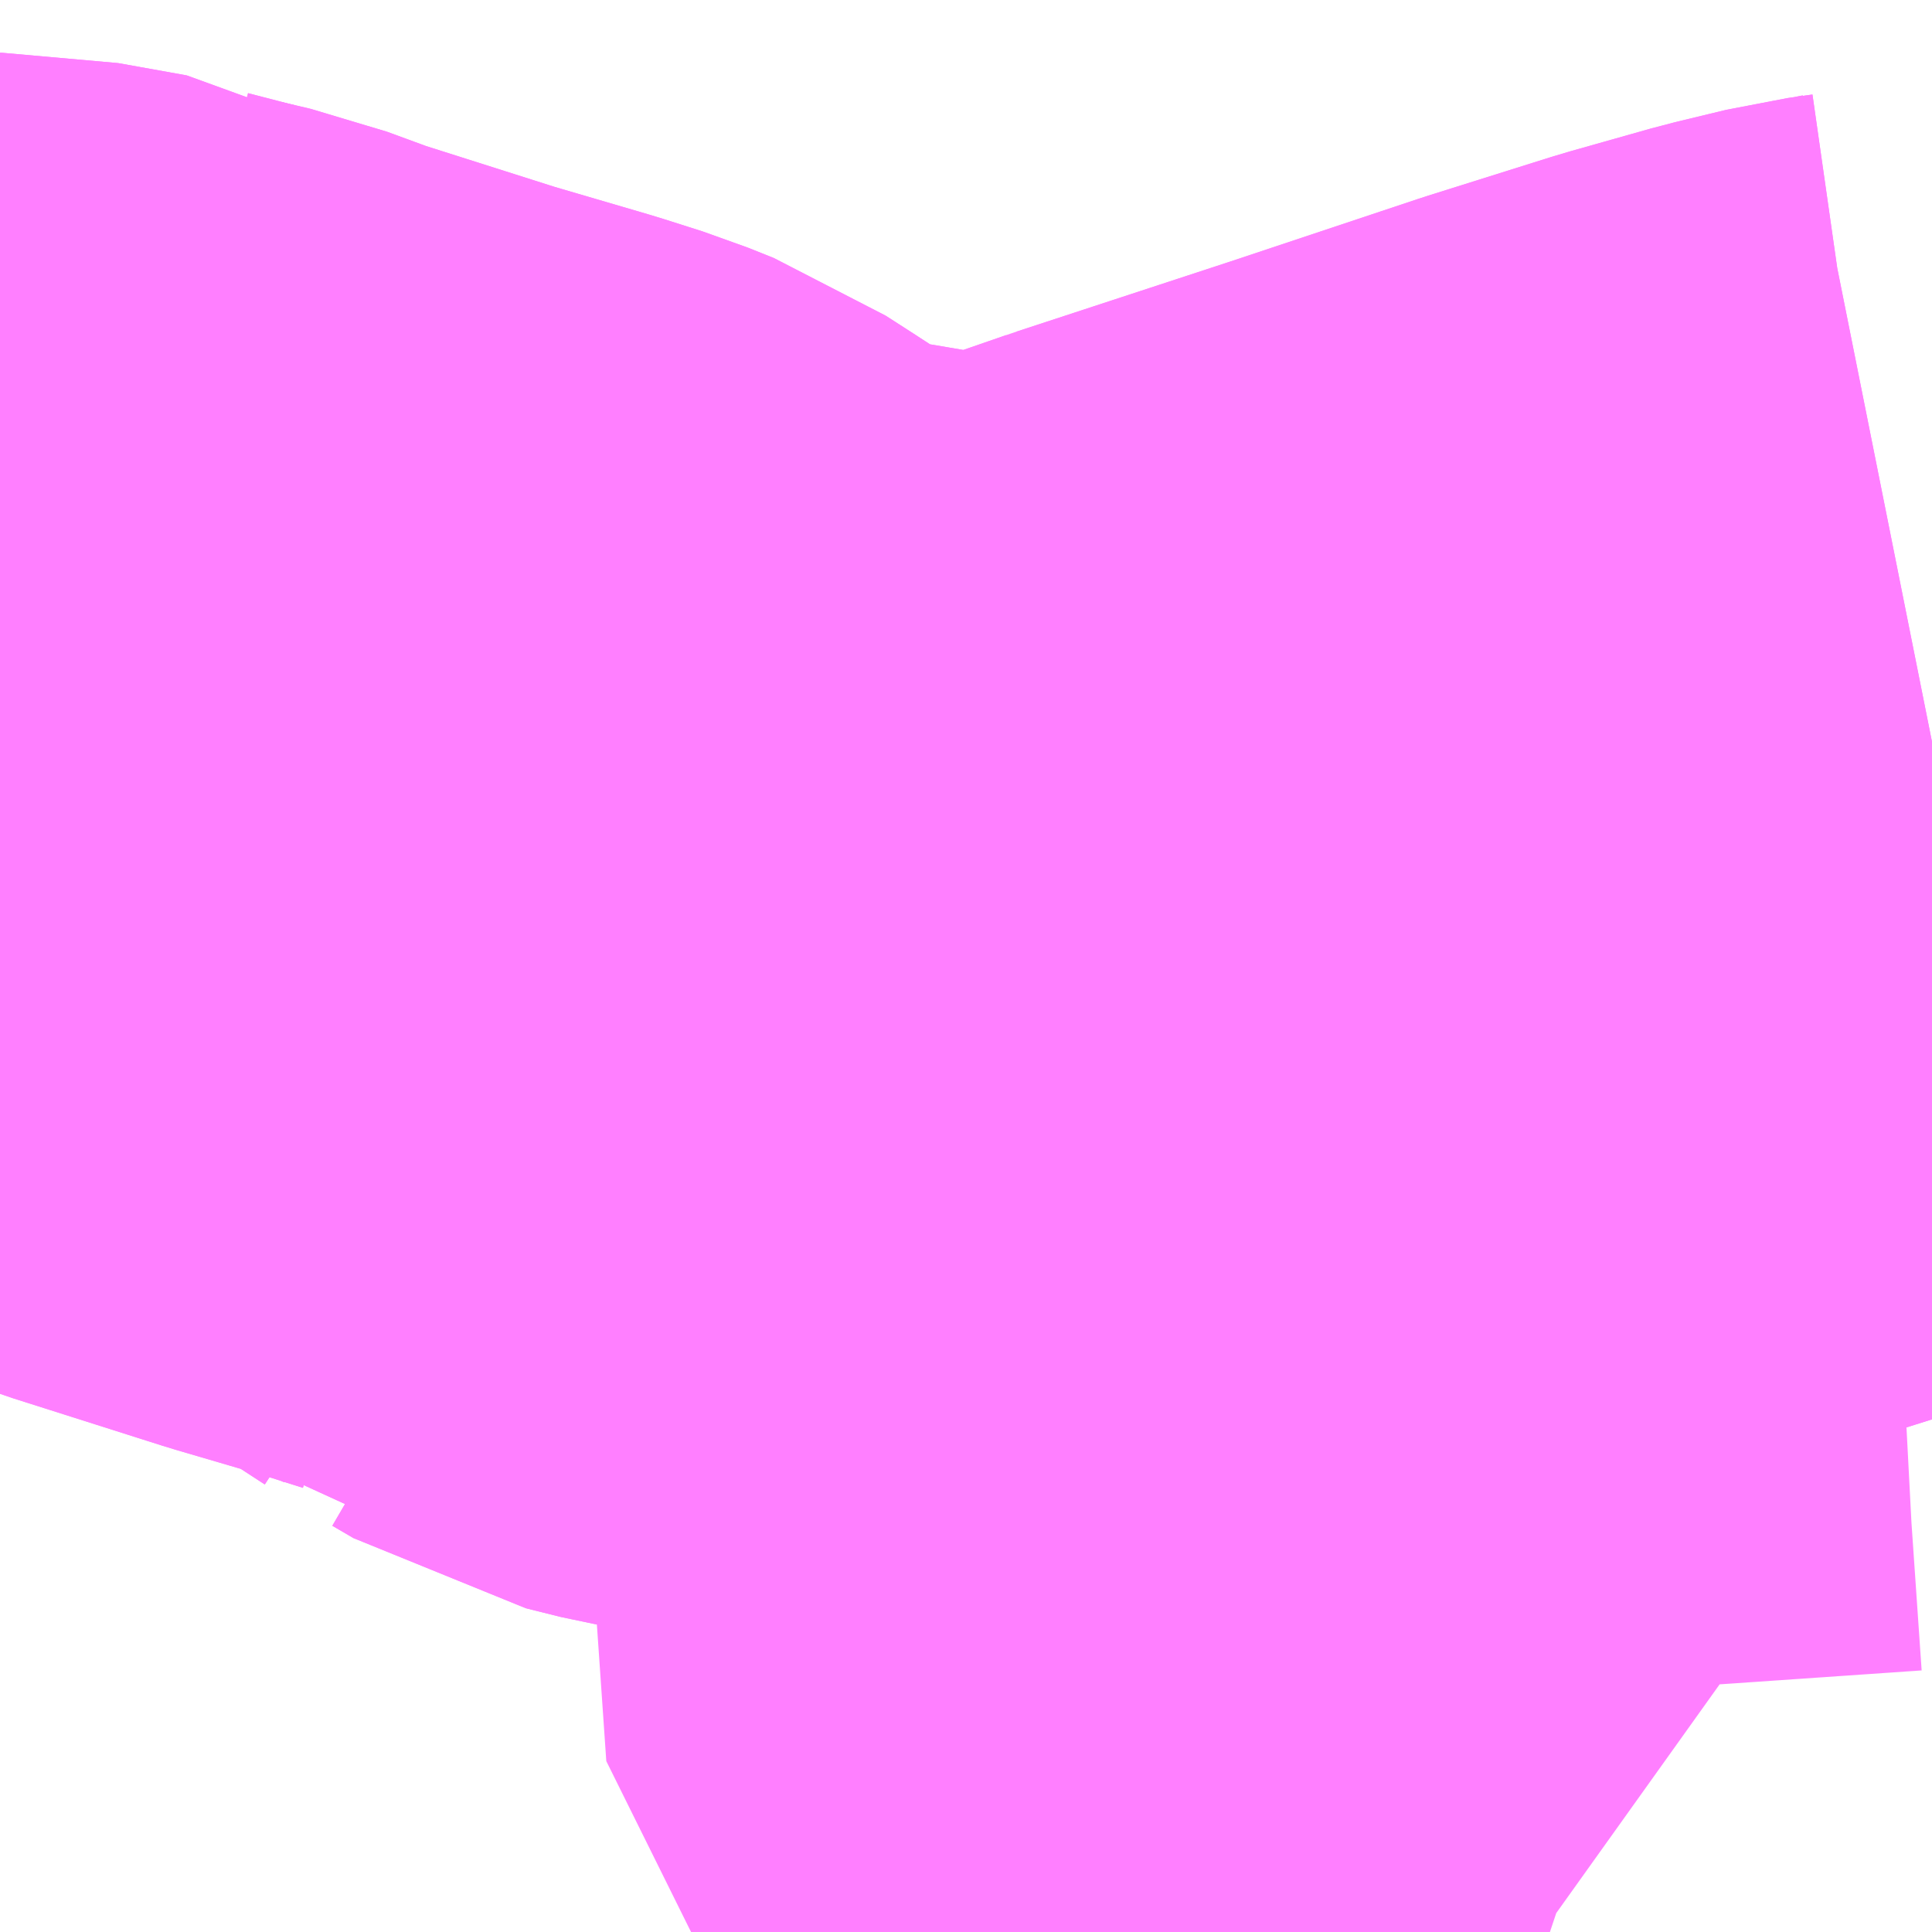 <?xml version="1.0" encoding="UTF-8"?>
<svg  xmlns="http://www.w3.org/2000/svg" xmlns:xlink="http://www.w3.org/1999/xlink" xmlns:go="http://purl.org/svgmap/profile" property="N07_001,N07_002,N07_003,N07_004,N07_005,N07_006,N07_007" viewBox="14092.163 -3844.116 1.099 1.099" go:dataArea="14092.1630859375 -3844.1162109375 1.0986328125 1.0986328125" >
<globalCoordinateSystem srsName="http://purl.org/crs/84" transform="matrix(100.0,0.0,0.0,-100.0,0.0,0.0)" />
<defs>
 <g id="p0" >
  <circle cx="0.0" cy="0.0" r="3" stroke="green" stroke-width="0.75" vector-effect="non-scaling-stroke" />
 </g>
</defs>
<g fill="none" fill-rule="evenodd" stroke="#FF00FF" stroke-width="0.75" opacity="0.5" vector-effect="non-scaling-stroke" stroke-linejoin="bevel" >
<path content="1,東日本急行（株）,とよま総合支所～仙台線,6.0,6.0,6.0," xlink:title="1" d="M14092.163,-3843.711L14092.164,-3843.711L14092.203,-3843.704L14092.21,-3843.7L14092.237,-3843.693L14092.254,-3843.689L14092.284,-3843.678L14092.369,-3843.651L14092.427,-3843.634L14092.449,-3843.627L14092.464,-3843.621L14092.478,-3843.612L14092.518,-3843.586L14092.532,-3843.573L14092.541,-3843.572L14092.553,-3843.565L14092.573,-3843.56L14092.62,-3843.552L14092.685,-3843.541L14092.709,-3843.537L14092.735,-3843.532L14092.749,-3843.532L14092.758,-3843.534L14092.768,-3843.539L14092.806,-3843.553L14092.858,-3843.571L14092.98,-3843.611L14093.067,-3843.64L14093.088,-3843.647L14093.158,-3843.669L14093.204,-3843.682L14093.233,-3843.689L14093.247,-3843.691L14093.262,-3843.694"/>
<path content="2,大和町,落合線,1.5,0.0,0.0," xlink:title="2" d="M14093.045,-3843.018L14093.042,-3843.019L14093.014,-3843.039L14092.985,-3843.063L14092.966,-3843.079L14092.954,-3843.089L14092.904,-3843.124L14092.89,-3843.133L14092.882,-3843.14L14092.876,-3843.227L14092.858,-3843.571"/>
<path content="2,大和町,落合線,1.5,0.0,0.0," xlink:title="2" d="M14092.858,-3843.571L14092.859,-3843.58L14092.858,-3843.594"/>
<path content="2,大和町,落合線,1.5,0.0,0.0," xlink:title="2" d="M14092.858,-3843.571L14092.806,-3843.553L14092.768,-3843.539L14092.758,-3843.534L14092.749,-3843.532L14092.735,-3843.532L14092.709,-3843.537L14092.685,-3843.541L14092.62,-3843.552L14092.573,-3843.56L14092.553,-3843.565L14092.541,-3843.572L14092.532,-3843.573L14092.518,-3843.586L14092.478,-3843.612L14092.464,-3843.621L14092.449,-3843.627L14092.427,-3843.634L14092.369,-3843.651L14092.284,-3843.678L14092.254,-3843.689L14092.237,-3843.693"/>
<path content="2,大和町,落合線,1.5,0.0,0.0," xlink:title="2" d="M14092.237,-3843.693L14092.201,-3843.666L14092.163,-3843.638"/>
<path content="2,大和町,落合線,1.5,0.0,0.0," xlink:title="2" d="M14092.237,-3843.693L14092.21,-3843.7L14092.203,-3843.704L14092.164,-3843.711L14092.163,-3843.711"/>
<path content="2,大和町,落合線,1.5,0.0,0.0," xlink:title="2" d="M14093.262,-3843.694L14093.247,-3843.691L14093.233,-3843.689L14093.204,-3843.682L14093.158,-3843.669L14093.088,-3843.647L14093.067,-3843.64L14092.98,-3843.611L14092.858,-3843.571"/>
</g>
</svg>
